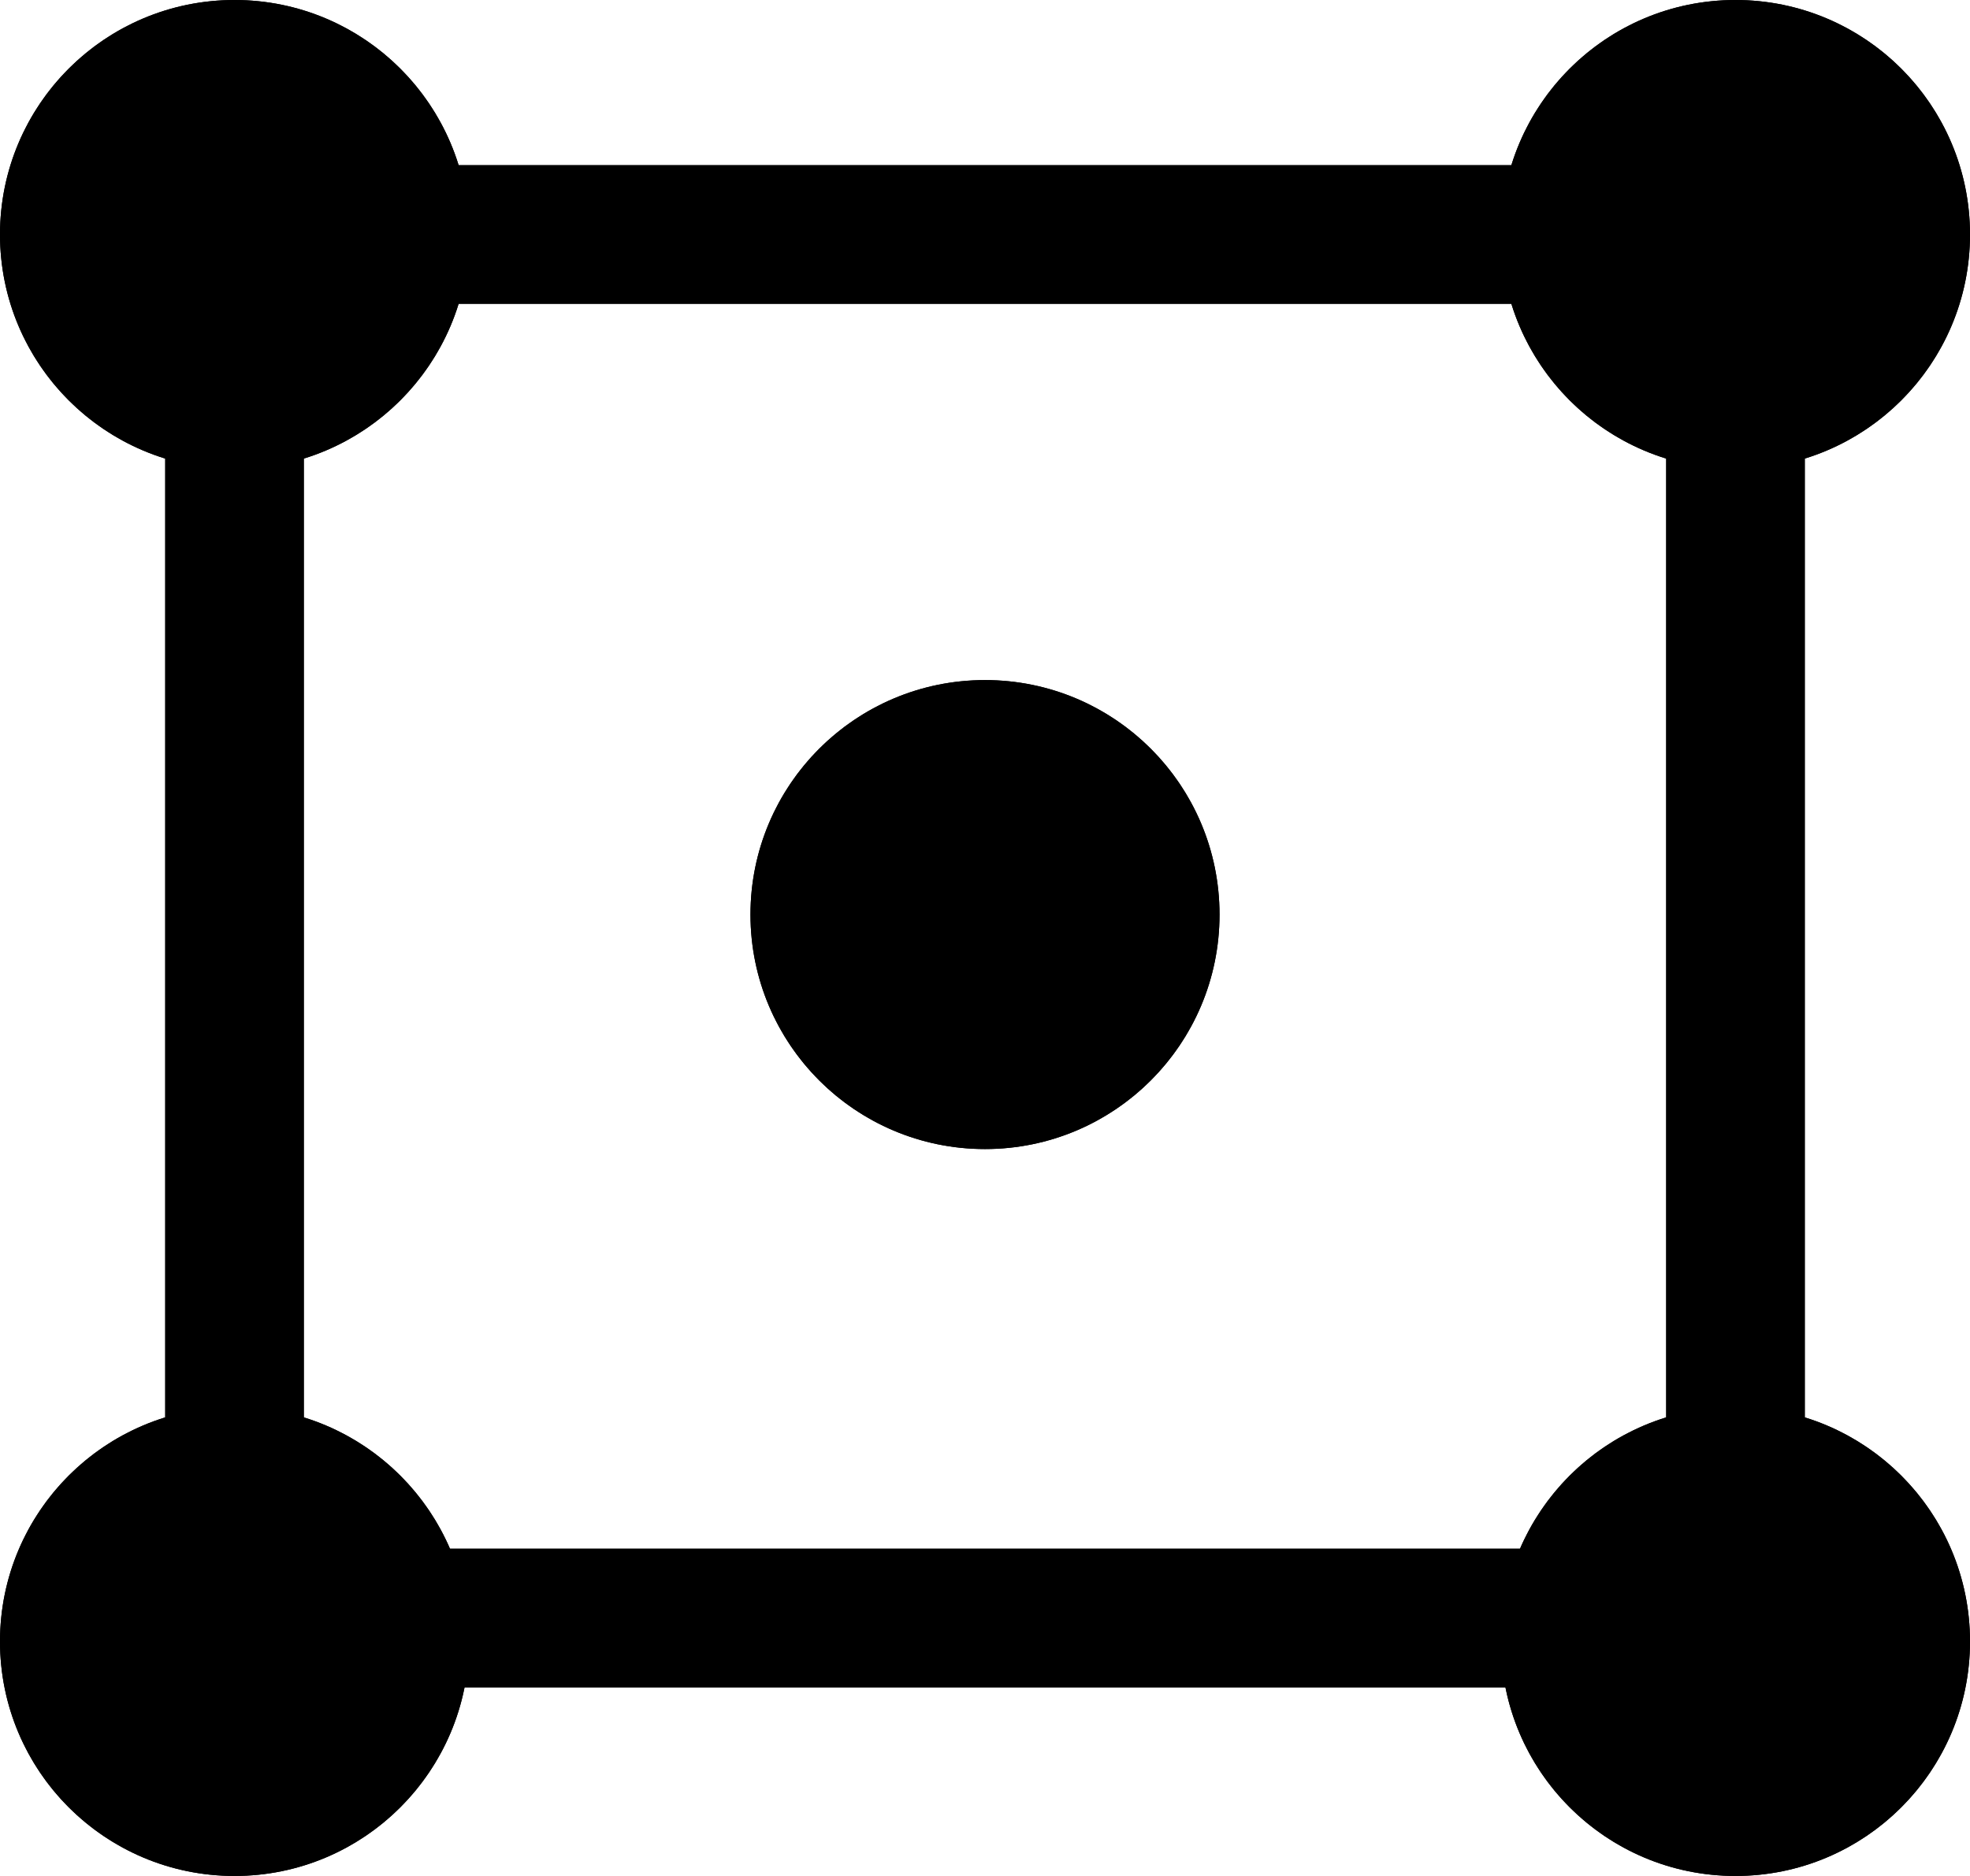 <svg xmlns="http://www.w3.org/2000/svg" width="28.35" height="27" viewBox="0 0 28.35 27">
  <g id="Group_10410" data-name="Group 10410" transform="translate(0.001)">
    <line id="Line_648" data-name="Line 648" y2="19.575" transform="translate(24.974 4.05)" fill="none" stroke="#000" stroke-width="2"/>
    <line id="Line_650" data-name="Line 650" x2="21.6" transform="translate(3.374 23.288)" fill="none" stroke="#000" stroke-width="2"/>
    <line id="Line_651" data-name="Line 651" x2="21.6" transform="translate(3.374 3.375)" fill="none" stroke="#000" stroke-width="2"/>
    <line id="Line_649" data-name="Line 649" y2="19.575" transform="translate(3.374 4.05)" fill="none" stroke="#000" stroke-width="2"/>
    <g id="Ellipse_213" data-name="Ellipse 213" transform="translate(21.599 0)" fill="#000" stroke="#000" stroke-width="1">
      <ellipse cx="3.375" cy="3.375" rx="3.375" ry="3.375" stroke="none"/>
      <ellipse cx="3.375" cy="3.375" rx="2.875" ry="2.875" fill="none"/>
    </g>
    <g id="Ellipse_215" data-name="Ellipse 215" transform="translate(-0.001 0)" fill="#000" stroke="#000" stroke-width="1">
      <ellipse cx="3.375" cy="3.375" rx="3.375" ry="3.375" stroke="none"/>
      <ellipse cx="3.375" cy="3.375" rx="2.875" ry="2.875" fill="none"/>
    </g>
    <g id="Ellipse_240" data-name="Ellipse 240" transform="translate(10.799 9.788)" fill="#000" stroke="#000" stroke-width="1">
      <ellipse cx="3.375" cy="3.375" rx="3.375" ry="3.375" stroke="none"/>
      <ellipse cx="3.375" cy="3.375" rx="2.875" ry="2.875" fill="none"/>
    </g>
    <g id="Ellipse_214" data-name="Ellipse 214" transform="translate(21.599 20.25)" fill="#000" stroke="#000" stroke-width="1">
      <ellipse cx="3.375" cy="3.375" rx="3.375" ry="3.375" stroke="none"/>
      <ellipse cx="3.375" cy="3.375" rx="2.875" ry="2.875" fill="none"/>
    </g>
    <g id="Ellipse_216" data-name="Ellipse 216" transform="translate(-0.001 20.25)" fill="#000" stroke="#000" stroke-width="1">
      <ellipse cx="3.375" cy="3.375" rx="3.375" ry="3.375" stroke="none"/>
      <ellipse cx="3.375" cy="3.375" rx="2.875" ry="2.875" fill="none"/>
    </g>
  </g>
</svg>

